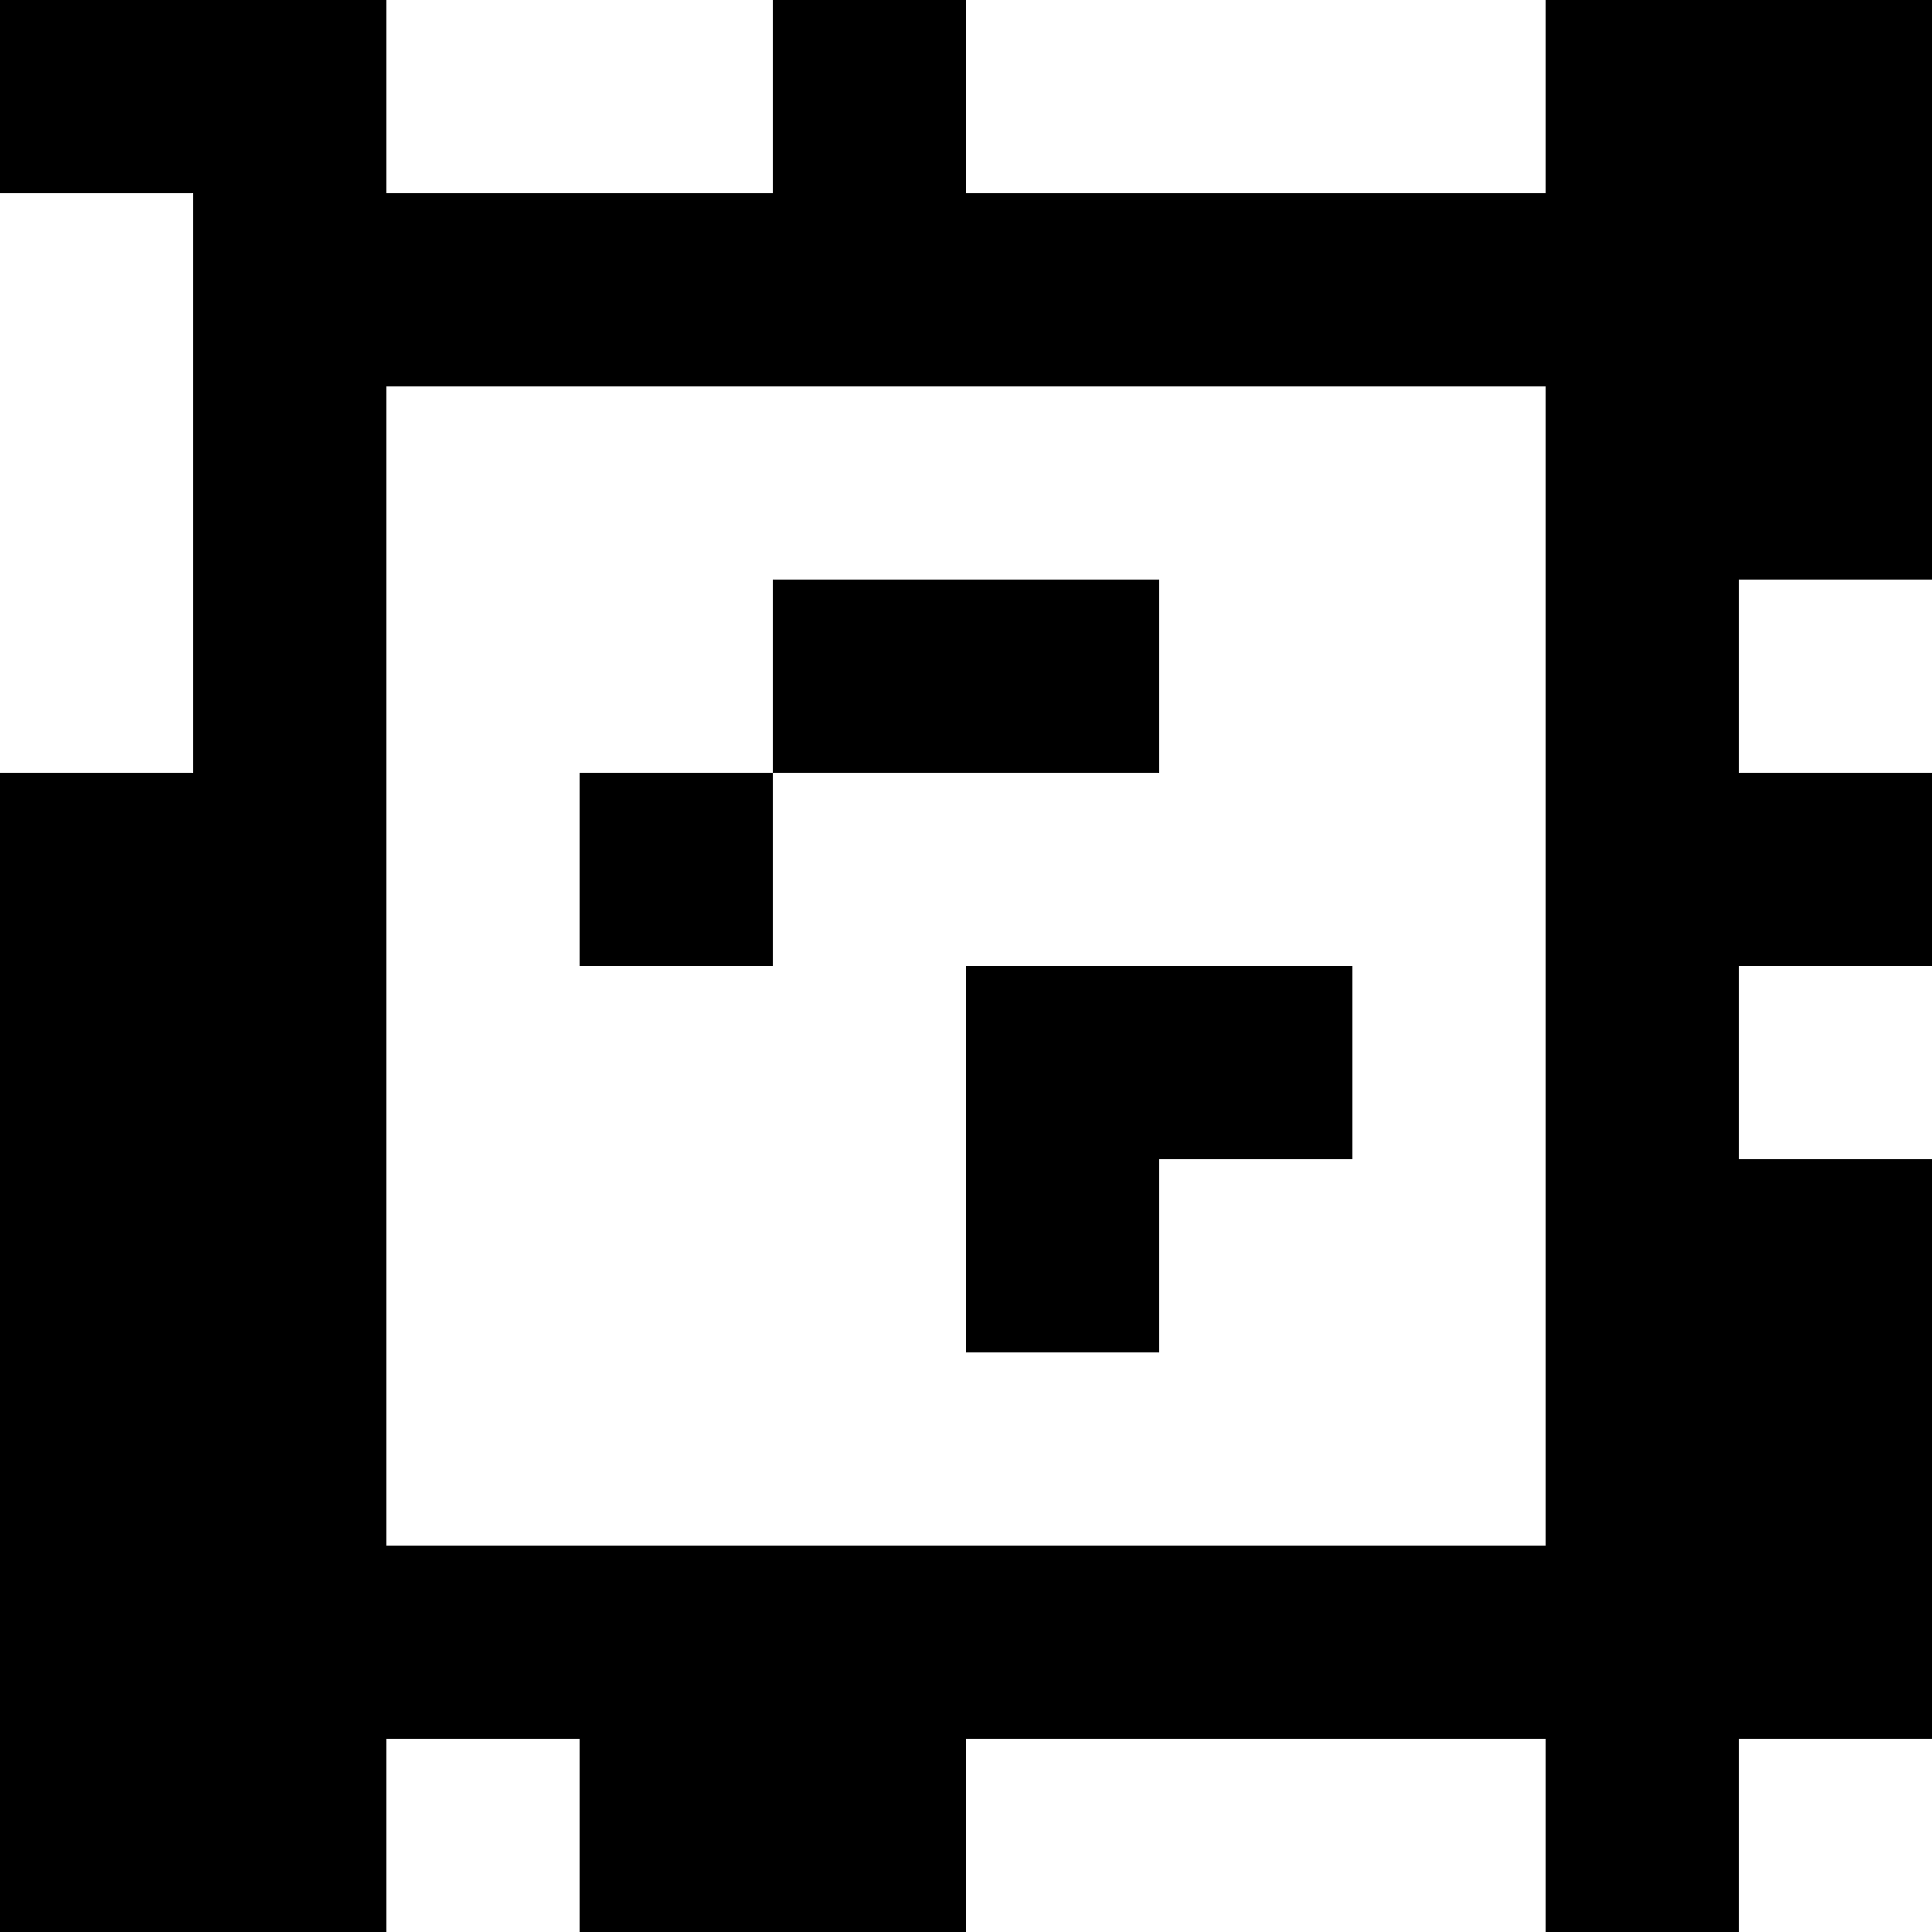 <?xml version="1.0" standalone="yes"?>
<svg xmlns="http://www.w3.org/2000/svg" width="100" height="100">
<rect width="100%" height="100%" fill="#808080" stroke="none"/>
<path style="fill:#000000; stroke:none;" d="M0 0L0 10L10 10L10 40L0 40L0 100L20 100L20 90L30 90L30 100L50 100L50 90L80 90L80 100L90 100L90 90L100 90L100 60L90 60L90 50L100 50L100 40L90 40L90 30L100 30L100 0L80 0L80 10L50 10L50 0L40 0L40 10L20 10L20 0L0 0z"/>
<path style="fill:#ffffff; stroke:none;" d="M20 0L20 10L40 10L40 0L20 0M50 0L50 10L80 10L80 0L50 0M0 10L0 40L10 40L10 10L0 10M20 20L20 80L80 80L80 20L20 20z"/>
<path style="fill:#000000; stroke:none;" d="M40 30L40 40L30 40L30 50L40 50L40 40L60 40L60 30L40 30z"/>
<path style="fill:#ffffff; stroke:none;" d="M90 30L90 40L100 40L100 30L90 30z"/>
<path style="fill:#000000; stroke:none;" d="M50 50L50 70L60 70L60 60L70 60L70 50L50 50z"/>
<path style="fill:#ffffff; stroke:none;" d="M90 50L90 60L100 60L100 50L90 50M20 90L20 100L30 100L30 90L20 90M50 90L50 100L80 100L80 90L50 90M90 90L90 100L100 100L100 90L90 90z"/>
</svg>
